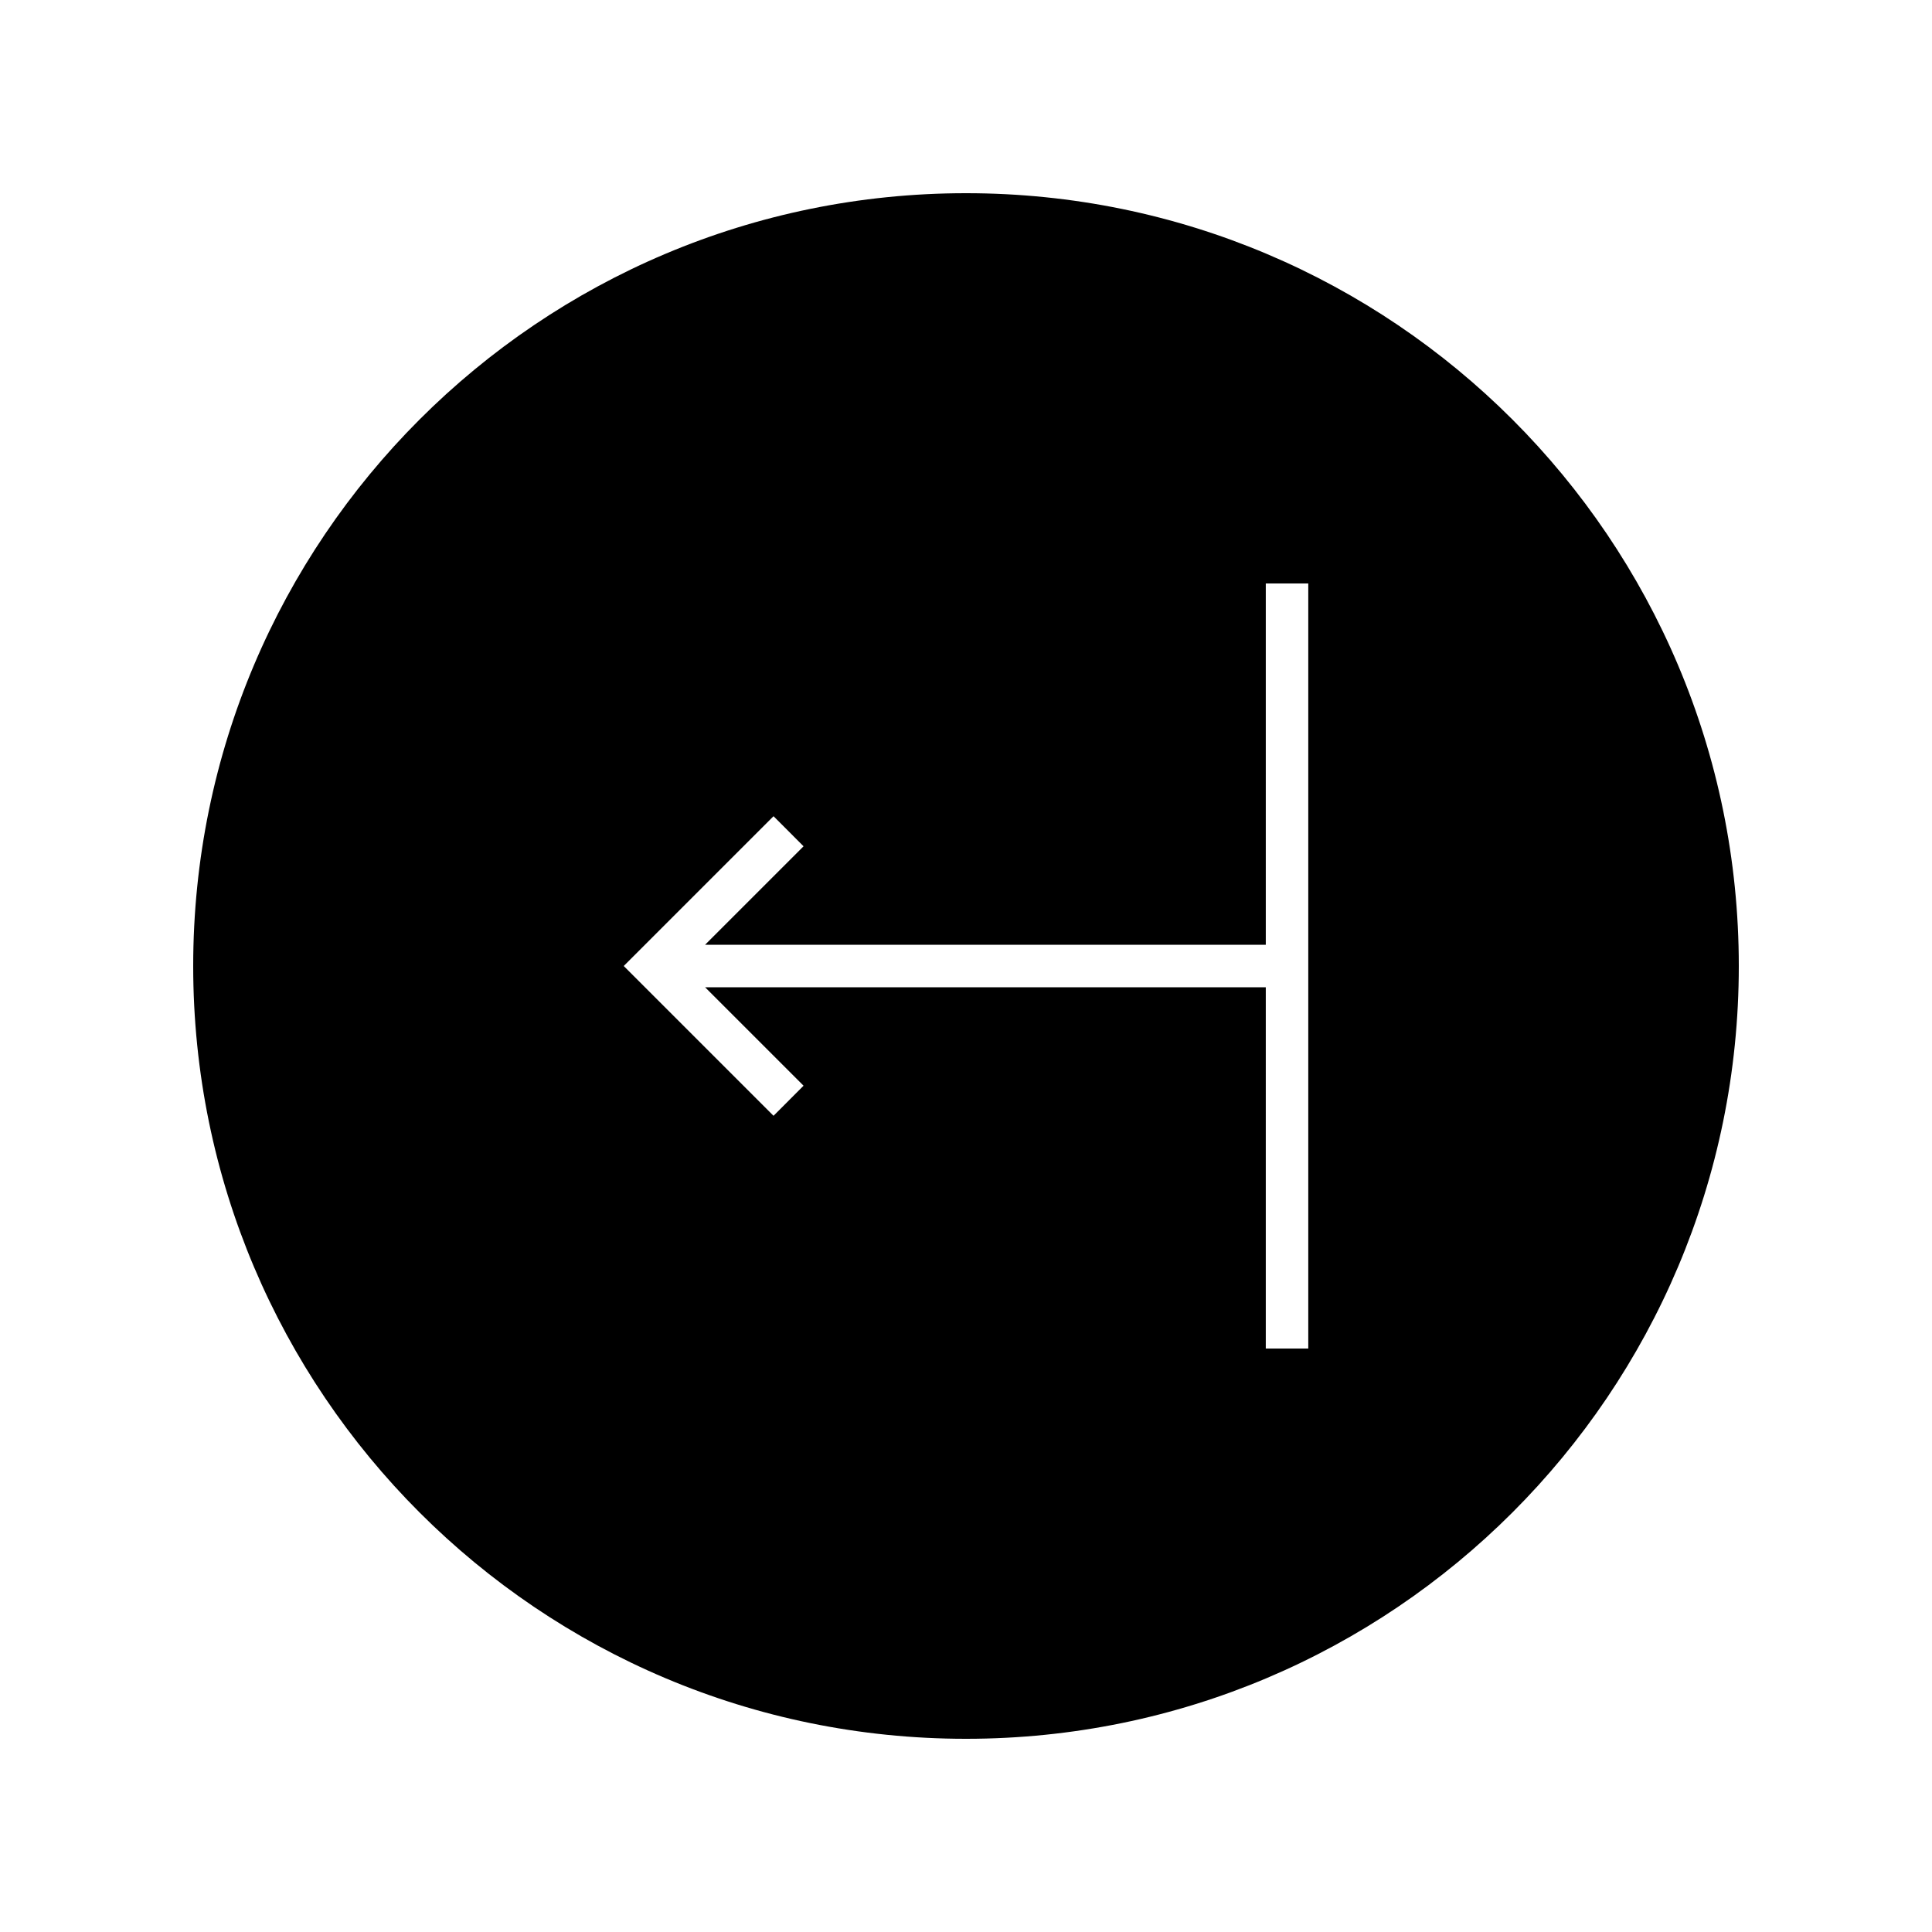 <svg xmlns="http://www.w3.org/2000/svg" viewBox="0 0 100 100"><path d="M50 10c-22.092 0-40 17.908-40 40s17.908 40 40 40 40-17.908 40-40-17.908-40-40-40zm17.716 59.8h-2.199V51.1H36.495l5.097 5.096-1.554 1.557L32.284 50l7.754-7.753 1.554 1.557-5.097 5.096h29.022V30.2h2.199v39.6z"/></svg>